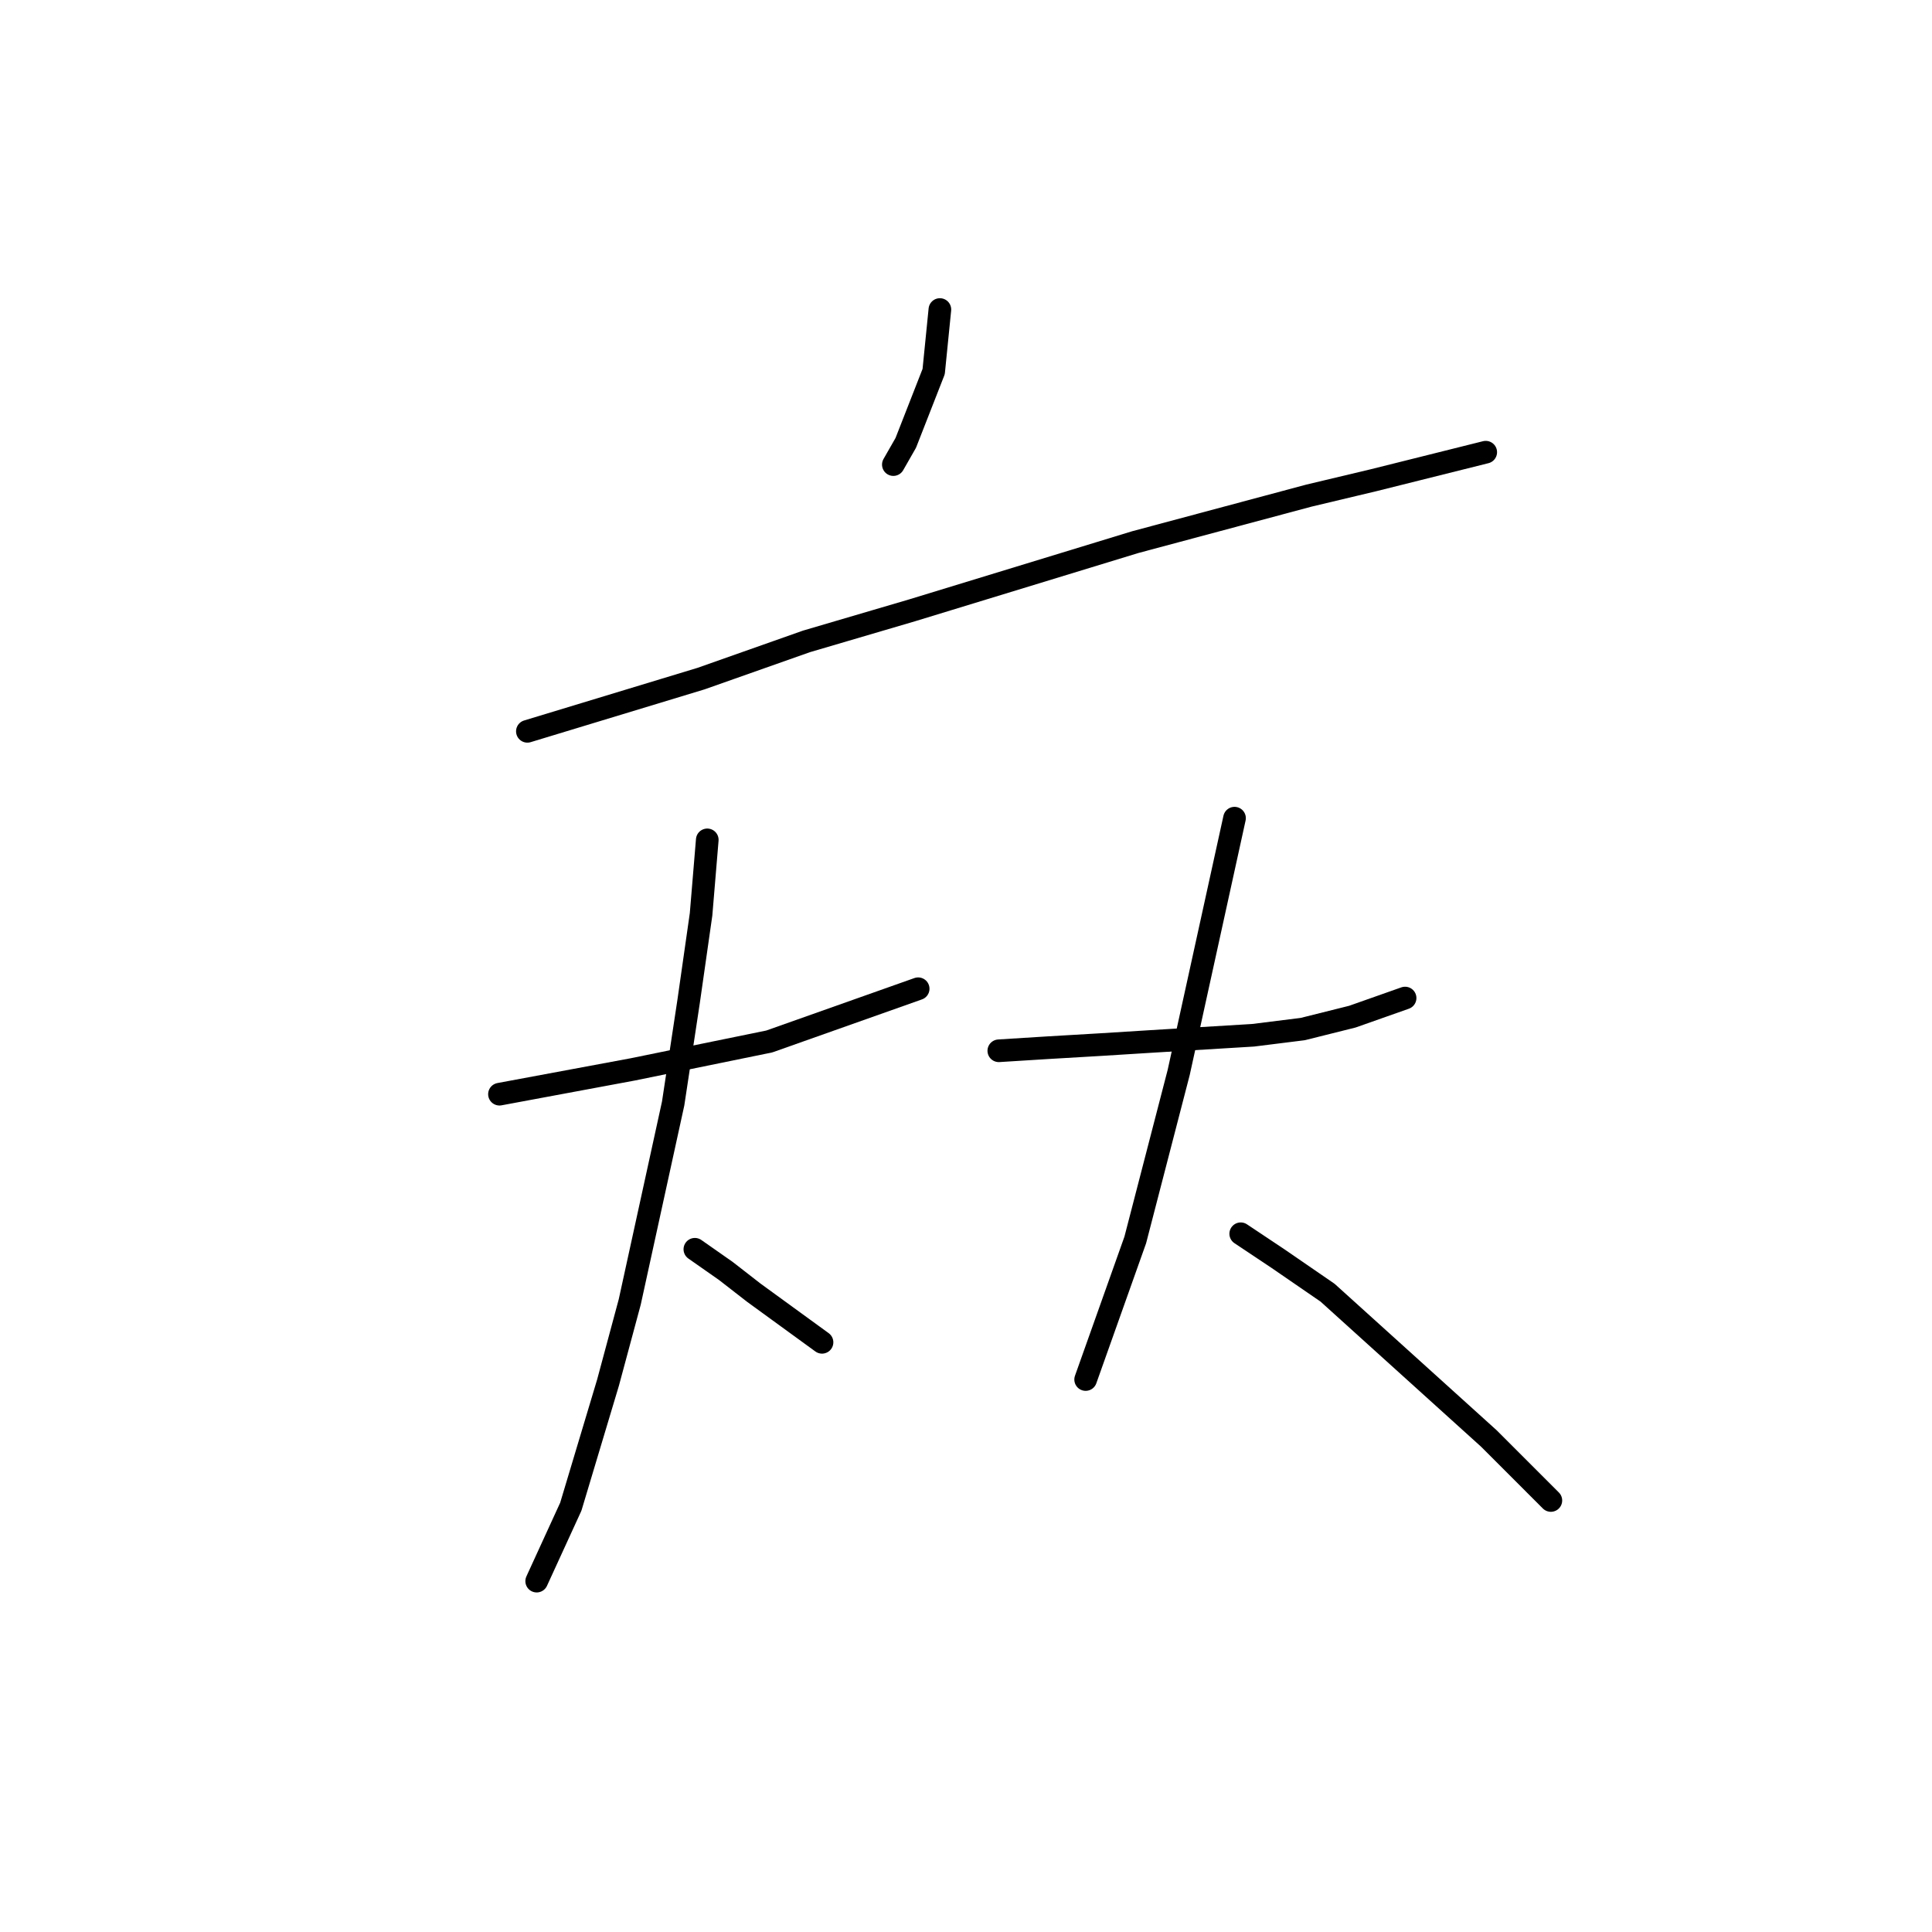 <?xml version="1.0" standalone="no"?>
    <svg width="256" height="256" xmlns="http://www.w3.org/2000/svg" version="1.1">
    <polyline stroke="black" stroke-width="3" stroke-linecap="round" fill="transparent" stroke-linejoin="round" points="124.539 41.014 123.717 49.233 120.018 58.685 118.374 61.561 118.374 61.561 " />
        <polyline stroke="black" stroke-width="3" stroke-linecap="round" fill="transparent" stroke-linejoin="round" points="69.881 96.904 92.895 89.918 106.867 84.986 120.84 80.877 150.429 71.835 173.443 65.671 182.073 63.616 196.867 59.918 196.867 59.918 " />
        <polyline stroke="black" stroke-width="3" stroke-linecap="round" fill="transparent" stroke-linejoin="round" points="66.182 144.986 83.854 141.698 101.936 138 121.662 131.013 121.662 131.013 " />
        <polyline stroke="black" stroke-width="3" stroke-linecap="round" fill="transparent" stroke-linejoin="round" points="93.717 111.287 92.895 121.15 91.251 132.657 89.196 146.219 83.443 172.52 80.566 183.205 75.635 199.644 71.114 209.507 71.114 209.507 " />
        <polyline stroke="black" stroke-width="3" stroke-linecap="round" fill="transparent" stroke-linejoin="round" points="92.073 165.534 96.182 168.411 99.881 171.287 108.922 177.863 108.922 177.863 " />
        <polyline stroke="black" stroke-width="3" stroke-linecap="round" fill="transparent" stroke-linejoin="round" points="132.347 139.233 138.922 138.822 145.908 138.411 152.484 138 166.045 137.178 172.621 136.356 179.196 134.712 186.182 132.246 186.182 132.246 " />
        <polyline stroke="black" stroke-width="3" stroke-linecap="round" fill="transparent" stroke-linejoin="round" points="163.58 108.411 156.182 142.109 150.429 164.301 143.854 182.794 143.854 182.794 " />
        <polyline stroke="black" stroke-width="3" stroke-linecap="round" fill="transparent" stroke-linejoin="round" points="164.402 163.479 169.333 166.767 175.908 171.287 197.278 190.602 205.497 198.822 205.497 198.822 " />
        </svg>